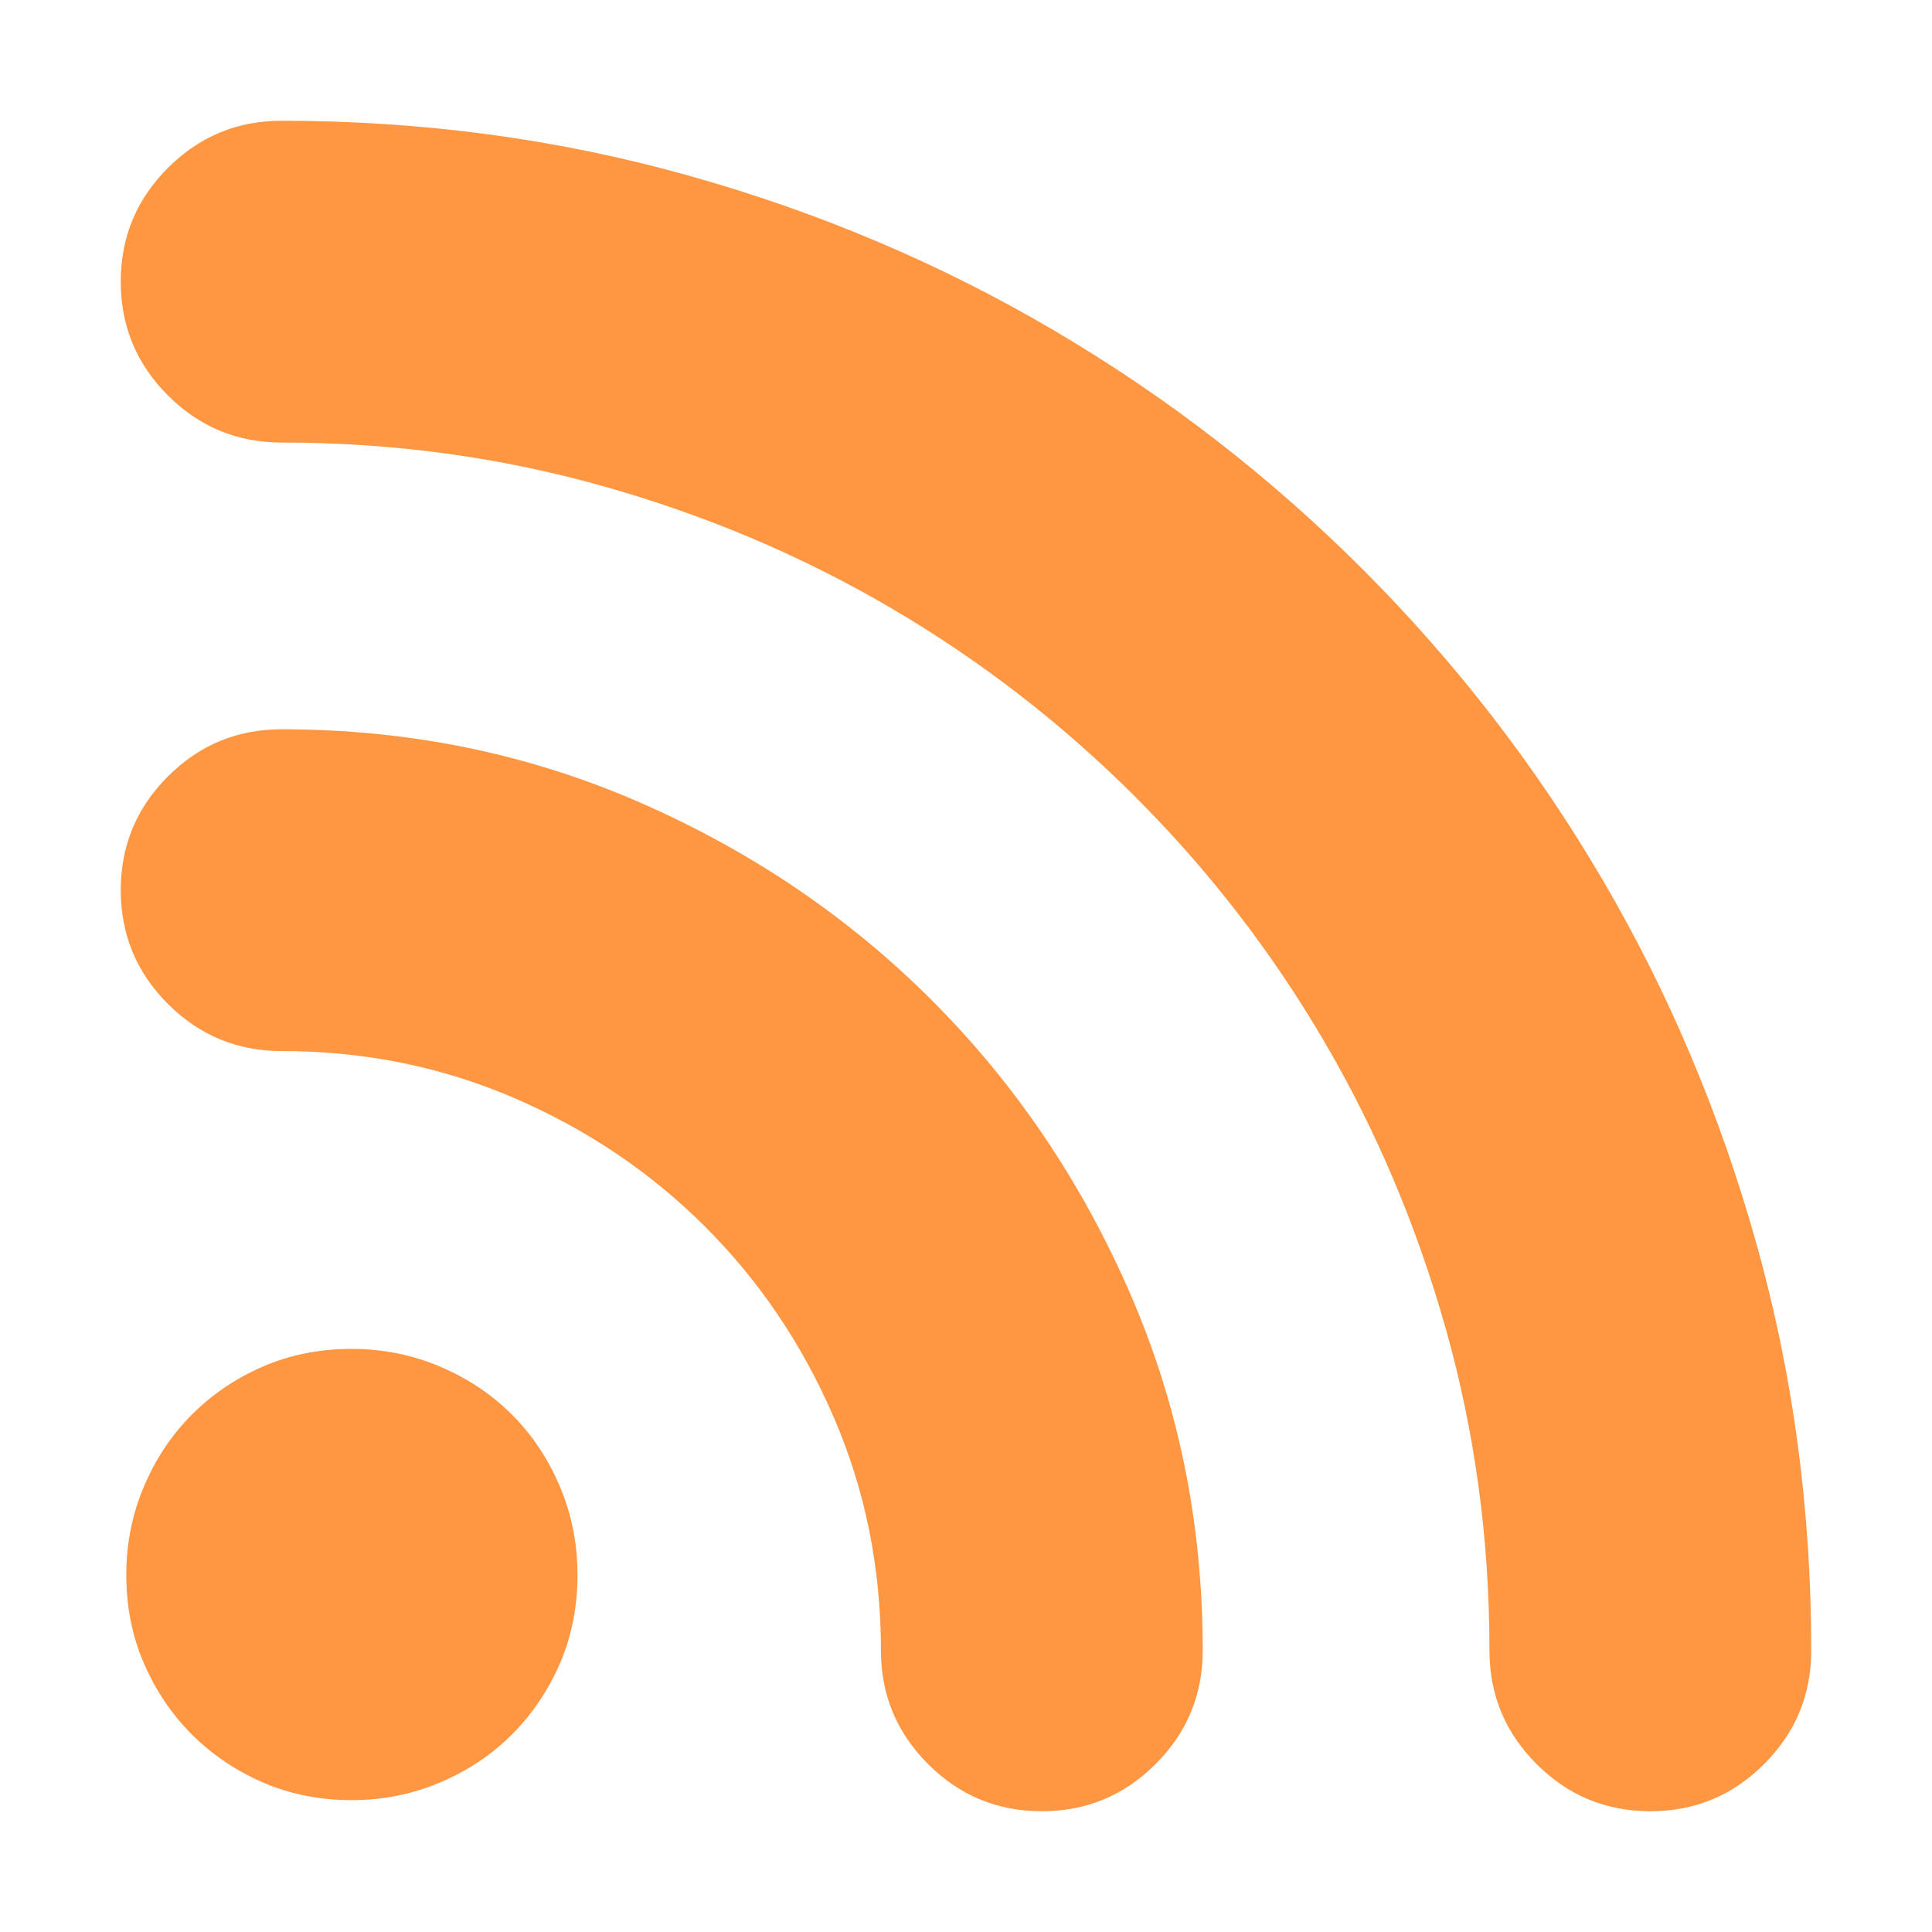 <?xml version="1.0" encoding="UTF-8" standalone="no"?>
<svg
   xmlns:dc="http://purl.org/dc/elements/1.1/"
   xmlns:cc="http://creativecommons.org/ns#"
   xmlns:rdf="http://www.w3.org/1999/02/22-rdf-syntax-ns#"
   xmlns:svg="http://www.w3.org/2000/svg"
   xmlns="http://www.w3.org/2000/svg"
   xmlns:sodipodi="http://sodipodi.sourceforge.net/DTD/sodipodi-0.dtd"
   xmlns:inkscape="http://www.inkscape.org/namespaces/inkscape"
   height="32"
   viewBox="0 0 32 32"
   width="32"
   version="1.1"
   id="svg4"
   sodipodi:docname="application-rss+xml.svg"
   inkscape:version="1.0.1 (3bc2e813f5, 2020-09-07)">
  <defs
     id="defs8" />
  <sodipodi:namedview
     pagecolor="#ffffff"
     bordercolor="#666666"
     borderopacity="1"
     objecttolerance="10"
     gridtolerance="10"
     guidetolerance="10"
     inkscape:pageopacity="0"
     inkscape:pageshadow="2"
     inkscape:window-width="1366"
     inkscape:window-height="702"
     id="namedview6"
     showgrid="false"
     inkscape:zoom="14.75"
     inkscape:cx="-1.5932204"
     inkscape:cy="16.135593"
     inkscape:window-x="0"
     inkscape:window-y="0"
     inkscape:window-maximized="1"
     inkscape:current-layer="svg4"
     inkscape:document-rotation="0" />
  <path
     d="m 4.665,2 c 2.328,0 4.57,0.301 6.724,0.904 2.155,0.602 4.171,1.455 6.05,2.558 1.879,1.103 3.589,2.425 5.131,3.967 1.542,1.542 2.864,3.252 3.967,5.131 1.103,1.879 1.955,3.896 2.558,6.05 C 29.699,22.765 30,25.007 30,27.335 30,28.07 29.74,28.698 29.219,29.219 28.698,29.74 28.07,30 27.335,30 26.6,30 25.972,29.74 25.451,29.219 24.93,28.698 24.67,28.07 24.67,27.335 c 0,-1.838 -0.24,-3.61 -0.72,-5.315 C 23.47,20.315 22.796,18.721 21.928,17.241 21.06,15.76 20.018,14.412 18.803,13.197 17.588,11.982 16.24,10.94 14.759,10.072 13.279,9.204 11.686,8.53 9.98,8.05 8.275,7.57 6.503,7.33 4.665,7.33 3.93,7.33 3.302,7.07 2.781,6.549 2.26,6.028 2,5.4 2,4.665 2,3.93 2.26,3.302 2.781,2.781 3.302,2.26 3.93,2 4.665,2 Z m 0,10.079 c 2.104,0 4.079,0.403 5.928,1.21 1.848,0.807 3.462,1.899 4.84,3.278 1.379,1.379 2.471,2.992 3.278,4.84 0.807,1.848 1.21,3.824 1.21,5.928 0,0.735 -0.26,1.363 -0.781,1.884 -0.521,0.521 -1.149,0.781 -1.884,0.781 -0.735,0 -1.363,-0.26 -1.884,-0.781 -0.521,-0.521 -0.781,-1.149 -0.781,-1.884 0,-1.368 -0.26,-2.655 -0.781,-3.86 -0.521,-1.205 -1.23,-2.257 -2.129,-3.155 C 10.782,19.421 9.73,18.711 8.525,18.19 7.32,17.67 6.034,17.409 4.665,17.409 c -0.735,0 -1.363,-0.26 -1.884,-0.781 -0.521,-0.521 -0.781,-1.149 -0.781,-1.884 0,-0.735 0.26,-1.363 0.781,-1.884 0.521,-0.521 1.149,-0.781 1.884,-0.781 z m 4.901,14 c 0,0.531 -0.097,1.021 -0.291,1.471 -0.194,0.449 -0.46,0.842 -0.796,1.179 -0.337,0.337 -0.735,0.602 -1.195,0.796 -0.46,0.194 -0.945,0.291 -1.455,0.291 -0.531,0 -1.021,-0.097 -1.47,-0.291 C 3.91,29.331 3.516,29.065 3.179,28.729 2.842,28.392 2.577,27.999 2.383,27.549 2.189,27.1 2.092,26.61 2.092,26.079 c 0,-0.51 0.097,-0.996 0.291,-1.455 0.194,-0.46 0.46,-0.858 0.796,-1.195 0.337,-0.337 0.73,-0.602 1.179,-0.796 0.449,-0.194 0.939,-0.291 1.47,-0.291 0.511,0 0.996,0.097 1.455,0.291 0.46,0.194 0.858,0.46 1.195,0.796 0.337,0.337 0.602,0.735 0.796,1.195 0.194,0.459 0.291,0.944 0.291,1.455 z"
     id="path2"
     style="fill:#ff9642;fill-opacity:1;stroke-width:0.05"
     inkscape:connector-curvature="0" />
</svg>
